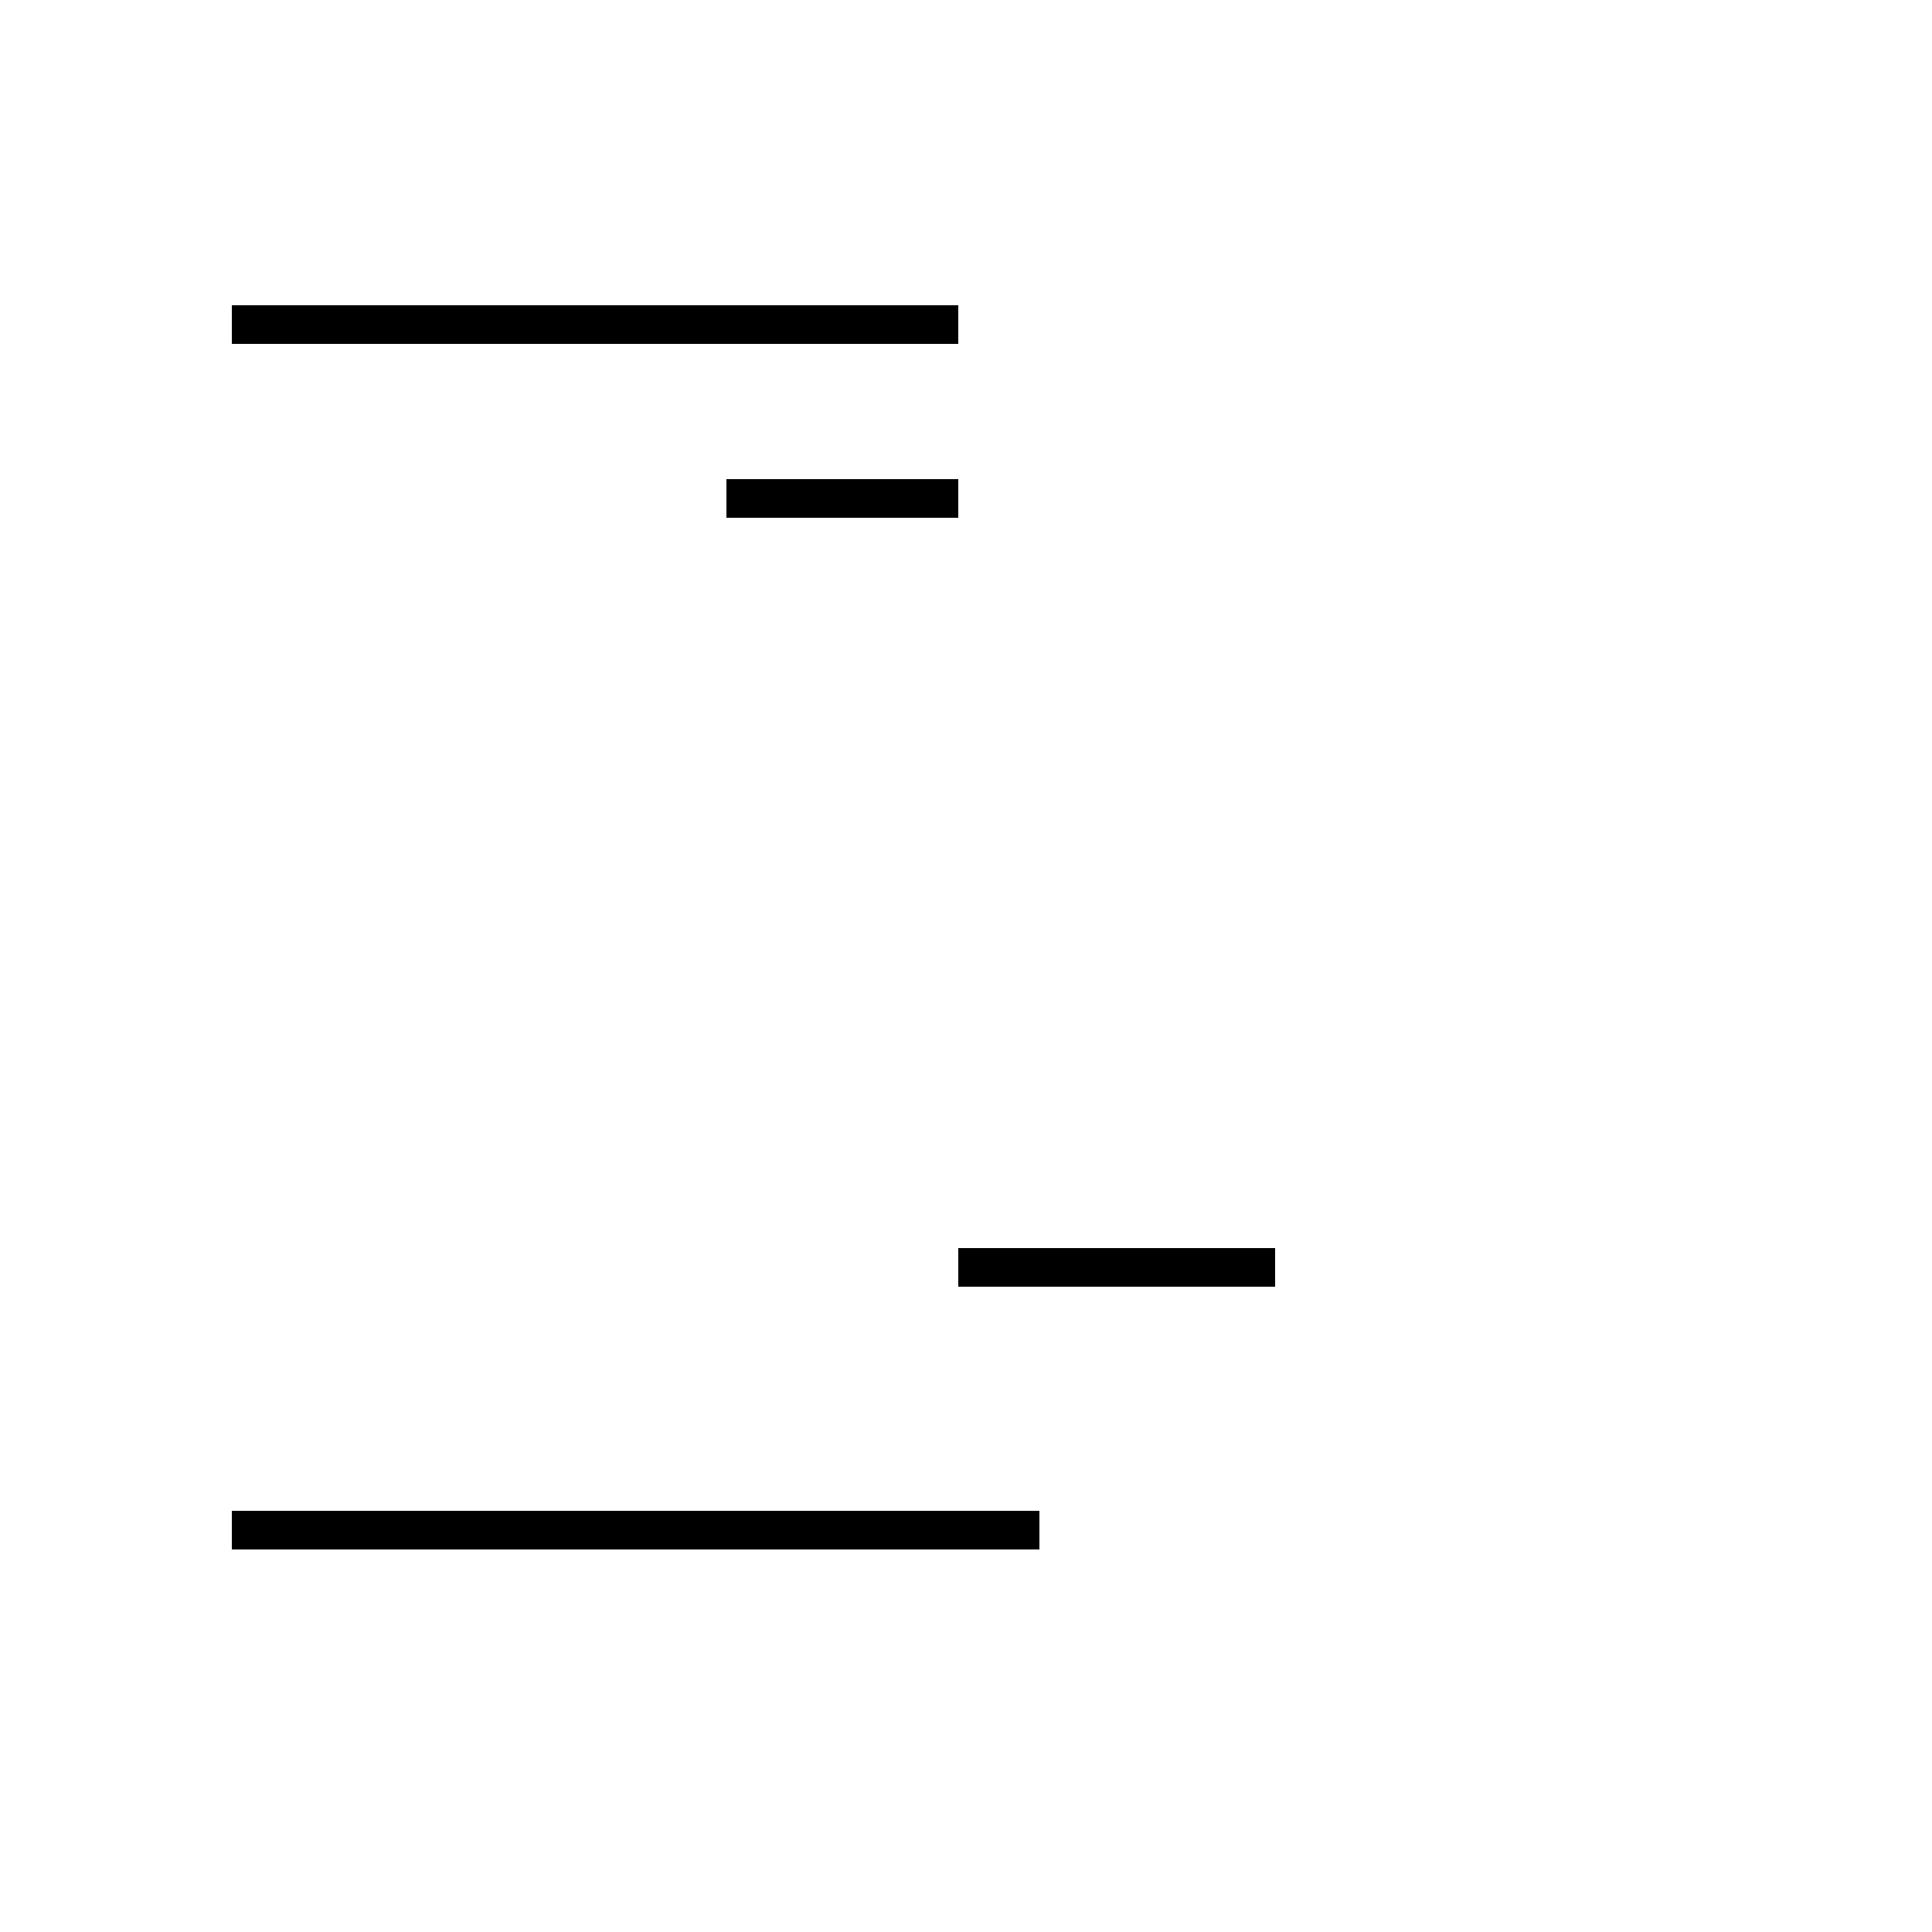 <?xml version='1.0' encoding='utf8'?>
<svg viewBox="0.0 -44.0 50.0 50.0" version="1.1" xmlns="http://www.w3.org/2000/svg">
<rect x="0.0" y="-44.0" width="50.0" height="50.0" fill="#808080" stroke="none"/>
<rect x="-1000" y="-1000" width="2000" height="2000" stroke="white" fill="white"/>
<g style="fill:none; stroke:#000000;  stroke-width:1">
<path d="M 6.0 35.6 L 24.8 35.6 M 33.0 11.2 L 24.8 11.2 M 18.8 31.1 L 24.8 31.1 M 26.9 4.4 L 6.0 4.4 " transform="scale(1, -1)" />
</g>
</svg>